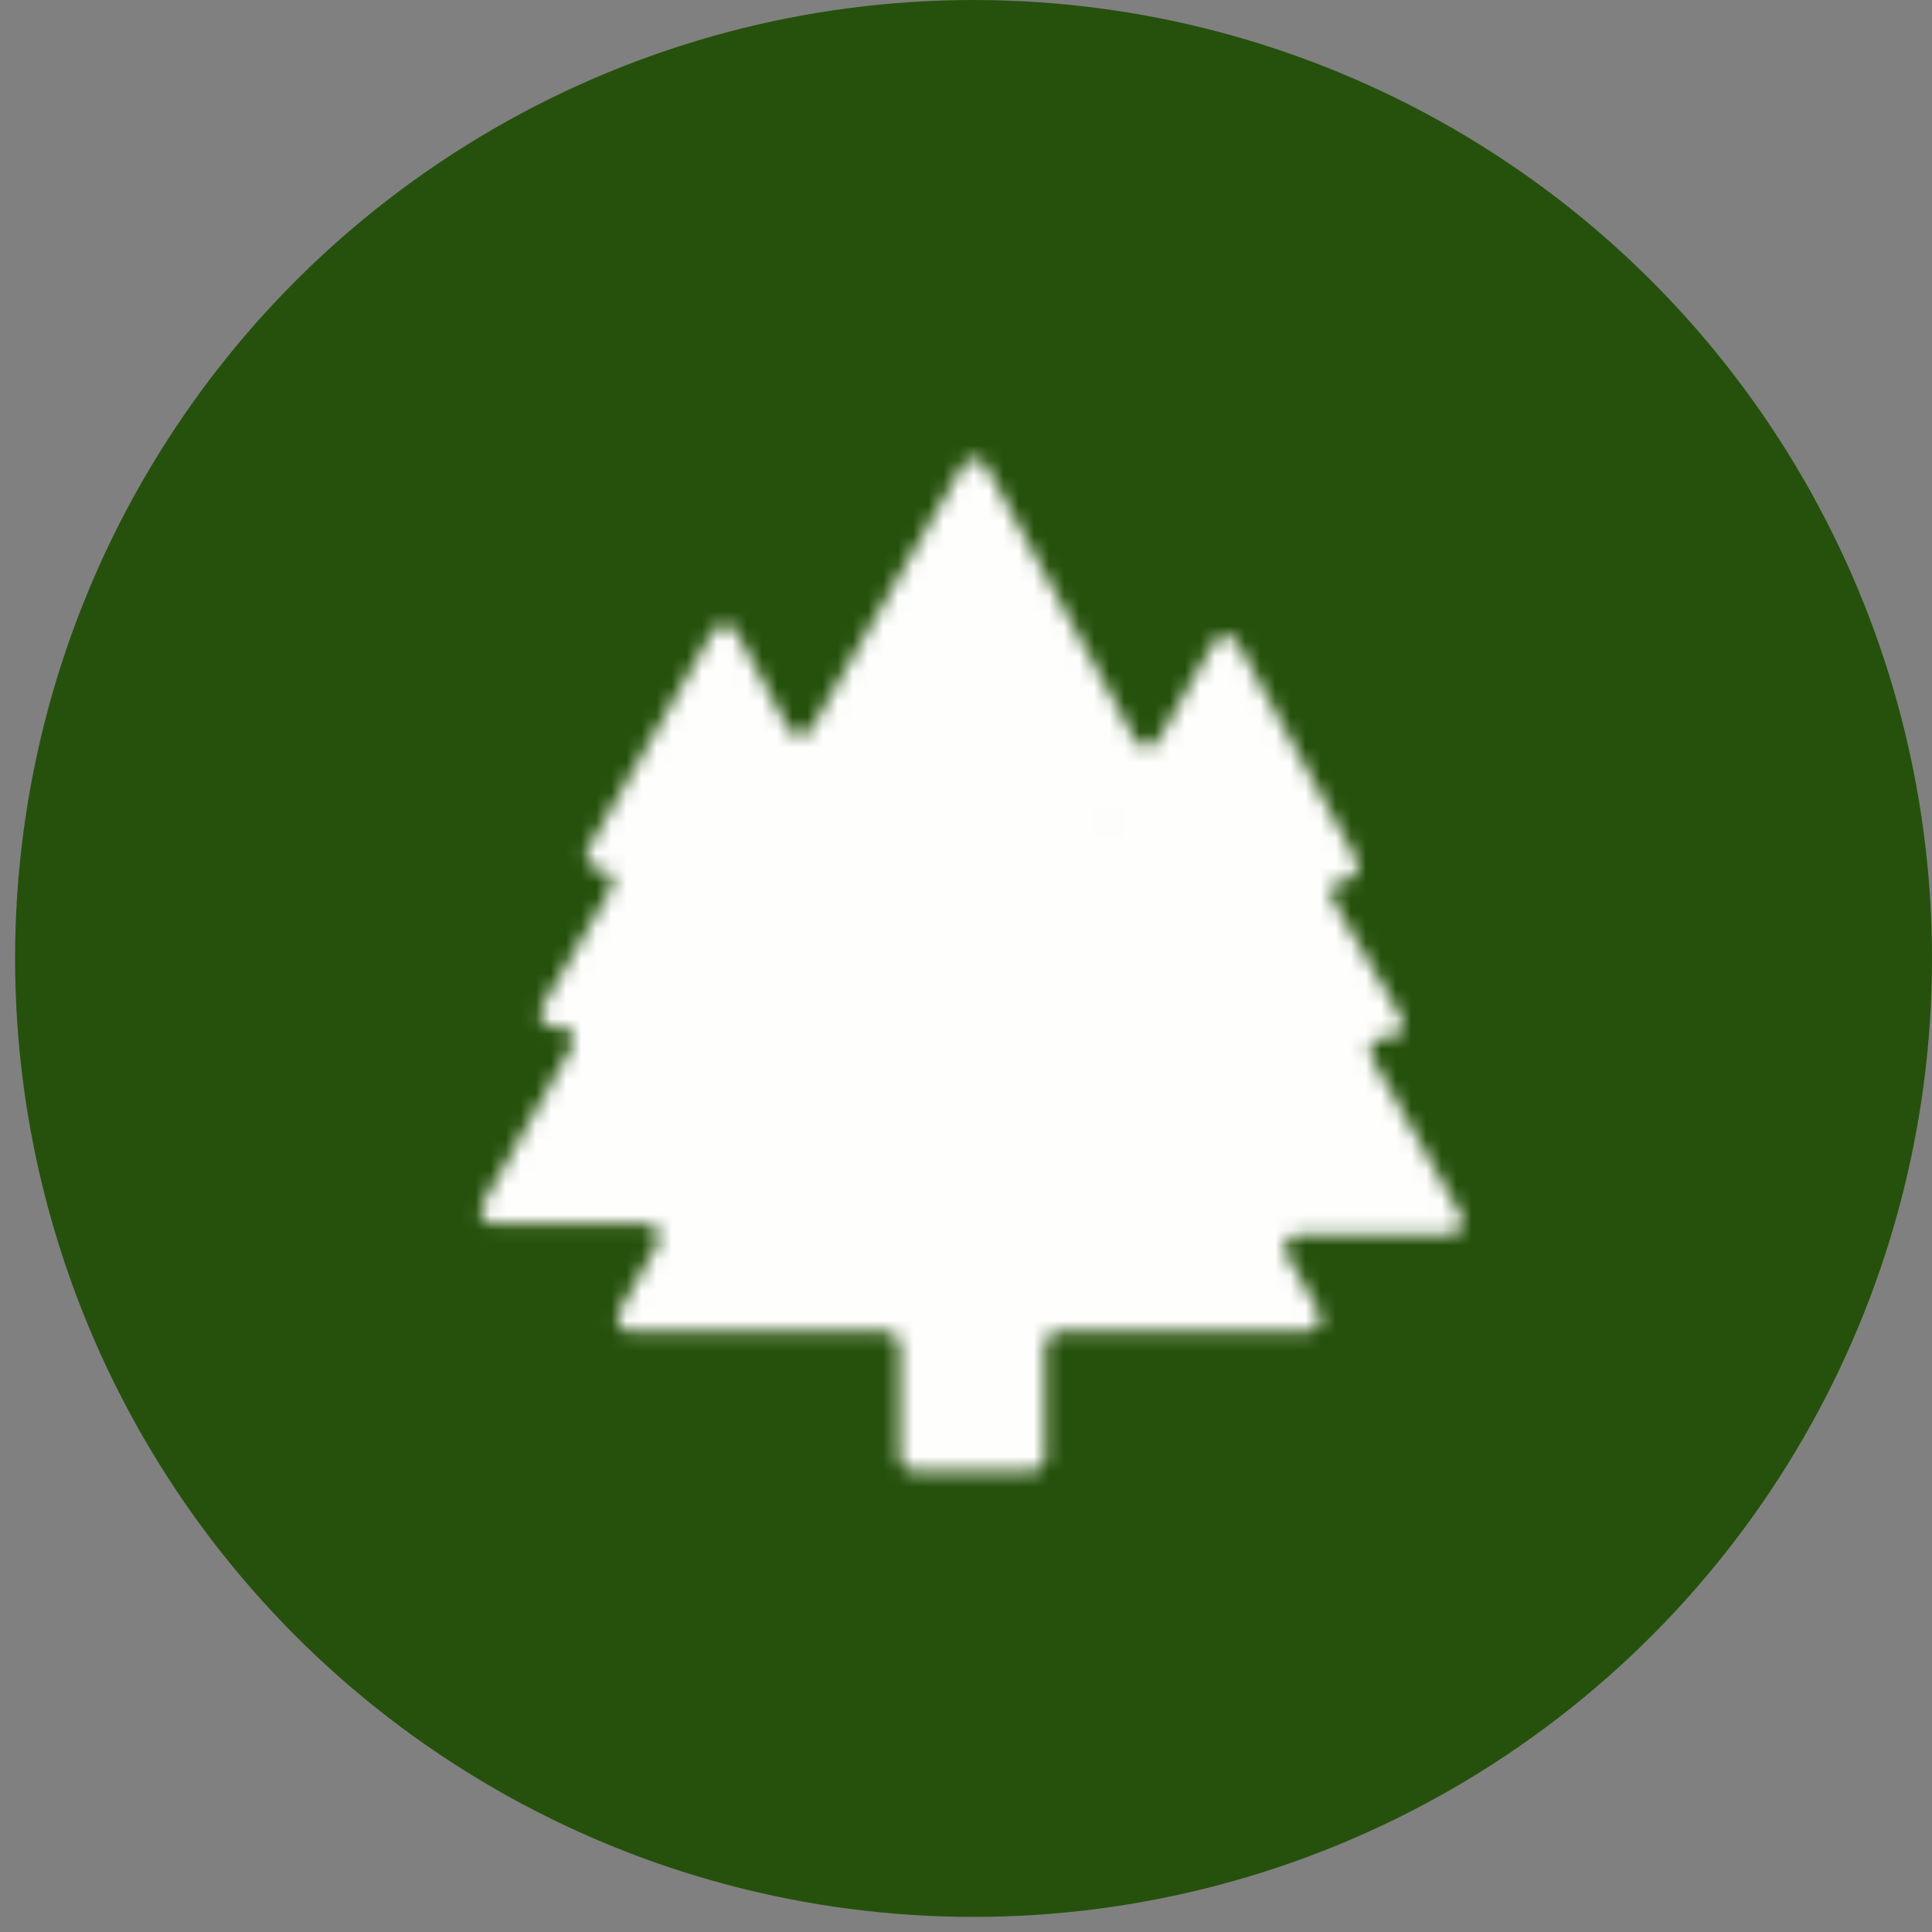<svg width="128" height="128" viewBox="0 0 128 128" fill="none" xmlns="http://www.w3.org/2000/svg">
<rect x="0" y="0" width="128" height="128" fill="#808080" stroke="none"/>
<circle cx="64.5" cy="63.5" r="63.5" fill="#26510C"/>
<mask id="mask0_68_10" style="mask-type:luminance" maskUnits="userSpaceOnUse" x="31" y="30" width="66" height="68">
<path d="M96.78 80.489L90.868 70.055C90.793 69.921 90.754 69.77 90.755 69.617C90.756 69.463 90.797 69.313 90.874 69.18C90.951 69.048 91.062 68.938 91.195 68.861C91.328 68.784 91.479 68.743 91.632 68.743H92.075C92.229 68.743 92.381 68.702 92.515 68.624C92.648 68.546 92.759 68.435 92.836 68.301C92.913 68.167 92.954 68.015 92.953 67.86C92.953 67.706 92.911 67.554 92.834 67.42L88.291 59.616C88.214 59.483 88.172 59.331 88.172 59.176C88.171 59.022 88.212 58.87 88.289 58.736C88.365 58.602 88.476 58.49 88.61 58.413C88.744 58.335 88.896 58.294 89.05 58.294H89.087C89.242 58.297 89.396 58.259 89.531 58.184C89.667 58.109 89.781 57.999 89.861 57.866C89.941 57.733 89.984 57.581 89.986 57.425C89.988 57.27 89.948 57.117 89.872 56.982L81.968 42.554C81.891 42.418 81.78 42.305 81.645 42.226C81.511 42.148 81.357 42.106 81.201 42.106C81.045 42.106 80.892 42.148 80.757 42.226C80.623 42.305 80.511 42.418 80.435 42.554L76.746 49.014C76.67 49.152 76.558 49.266 76.423 49.346C76.288 49.425 76.134 49.467 75.977 49.467C75.82 49.467 75.666 49.425 75.53 49.346C75.395 49.266 75.284 49.152 75.207 49.014L65.317 30.856C65.239 30.72 65.127 30.607 64.992 30.529C64.857 30.45 64.704 30.409 64.547 30.409C64.391 30.409 64.238 30.45 64.102 30.529C63.967 30.607 63.855 30.72 63.778 30.856L53.766 48.277C53.69 48.413 53.578 48.526 53.444 48.605C53.309 48.683 53.156 48.725 52.999 48.725C52.843 48.725 52.69 48.683 52.556 48.605C52.421 48.526 52.309 48.413 52.233 48.277L48.771 41.832C48.694 41.696 48.583 41.583 48.448 41.504C48.313 41.426 48.16 41.384 48.004 41.384C47.848 41.384 47.695 41.426 47.56 41.504C47.425 41.583 47.314 41.696 47.237 41.832L38.949 56.276C38.873 56.409 38.834 56.56 38.835 56.714C38.836 56.867 38.877 57.018 38.955 57.151C39.032 57.283 39.143 57.393 39.276 57.47C39.408 57.547 39.559 57.587 39.713 57.588C39.867 57.588 40.019 57.629 40.153 57.707C40.286 57.784 40.397 57.896 40.474 58.03C40.551 58.164 40.591 58.316 40.591 58.471C40.59 58.625 40.549 58.777 40.471 58.91L35.919 66.714C35.841 66.848 35.8 67 35.799 67.154C35.799 67.309 35.839 67.461 35.916 67.595C35.993 67.729 36.104 67.84 36.237 67.918C36.371 67.996 36.523 68.037 36.678 68.037H37.12C37.274 68.037 37.425 68.076 37.559 68.153C37.693 68.229 37.804 68.339 37.882 68.472C37.96 68.605 38.002 68.755 38.003 68.909C38.004 69.063 37.965 69.215 37.889 69.349L31.972 79.782C31.896 79.916 31.858 80.067 31.858 80.221C31.86 80.374 31.901 80.525 31.978 80.657C32.055 80.79 32.166 80.9 32.299 80.977C32.432 81.053 32.583 81.094 32.736 81.095H42.806C42.959 81.095 43.11 81.136 43.243 81.212C43.376 81.289 43.486 81.399 43.564 81.532C43.641 81.664 43.682 81.815 43.683 81.968C43.684 82.122 43.645 82.273 43.57 82.407L41.02 86.912C40.944 87.046 40.905 87.197 40.906 87.35C40.907 87.504 40.948 87.654 41.026 87.787C41.103 87.919 41.214 88.03 41.346 88.106C41.479 88.183 41.63 88.224 41.783 88.224H58.735C58.969 88.224 59.192 88.317 59.358 88.482C59.523 88.647 59.615 88.871 59.615 89.104V96.56C59.615 96.792 59.707 97.015 59.871 97.179C60.035 97.343 60.258 97.435 60.49 97.435H68.357C68.472 97.436 68.587 97.414 68.694 97.37C68.8 97.326 68.897 97.262 68.979 97.181C69.061 97.099 69.126 97.003 69.17 96.896C69.214 96.79 69.237 96.676 69.237 96.56V89.088C69.237 88.855 69.33 88.631 69.495 88.466C69.66 88.301 69.884 88.208 70.117 88.208H86.621C86.774 88.208 86.925 88.167 87.058 88.091C87.191 88.014 87.302 87.904 87.379 87.771C87.456 87.638 87.497 87.488 87.498 87.334C87.499 87.181 87.46 87.03 87.385 86.896L85.24 83.113C85.165 82.979 85.126 82.828 85.127 82.674C85.128 82.521 85.169 82.37 85.246 82.238C85.324 82.105 85.434 81.995 85.567 81.918C85.7 81.842 85.851 81.801 86.004 81.801H96.016C96.17 81.8 96.32 81.76 96.453 81.683C96.586 81.606 96.697 81.496 96.774 81.364C96.851 81.231 96.893 81.08 96.894 80.927C96.895 80.773 96.856 80.622 96.78 80.489ZM73.748 54.21L73.7 54.3L73.648 54.21H73.748Z" fill="white"/>
</mask>
<g mask="url(#mask0_68_10)">
<path d="M100 28H29V99H100V28Z" fill="#FEFEFD"/>
</g>
</svg>
